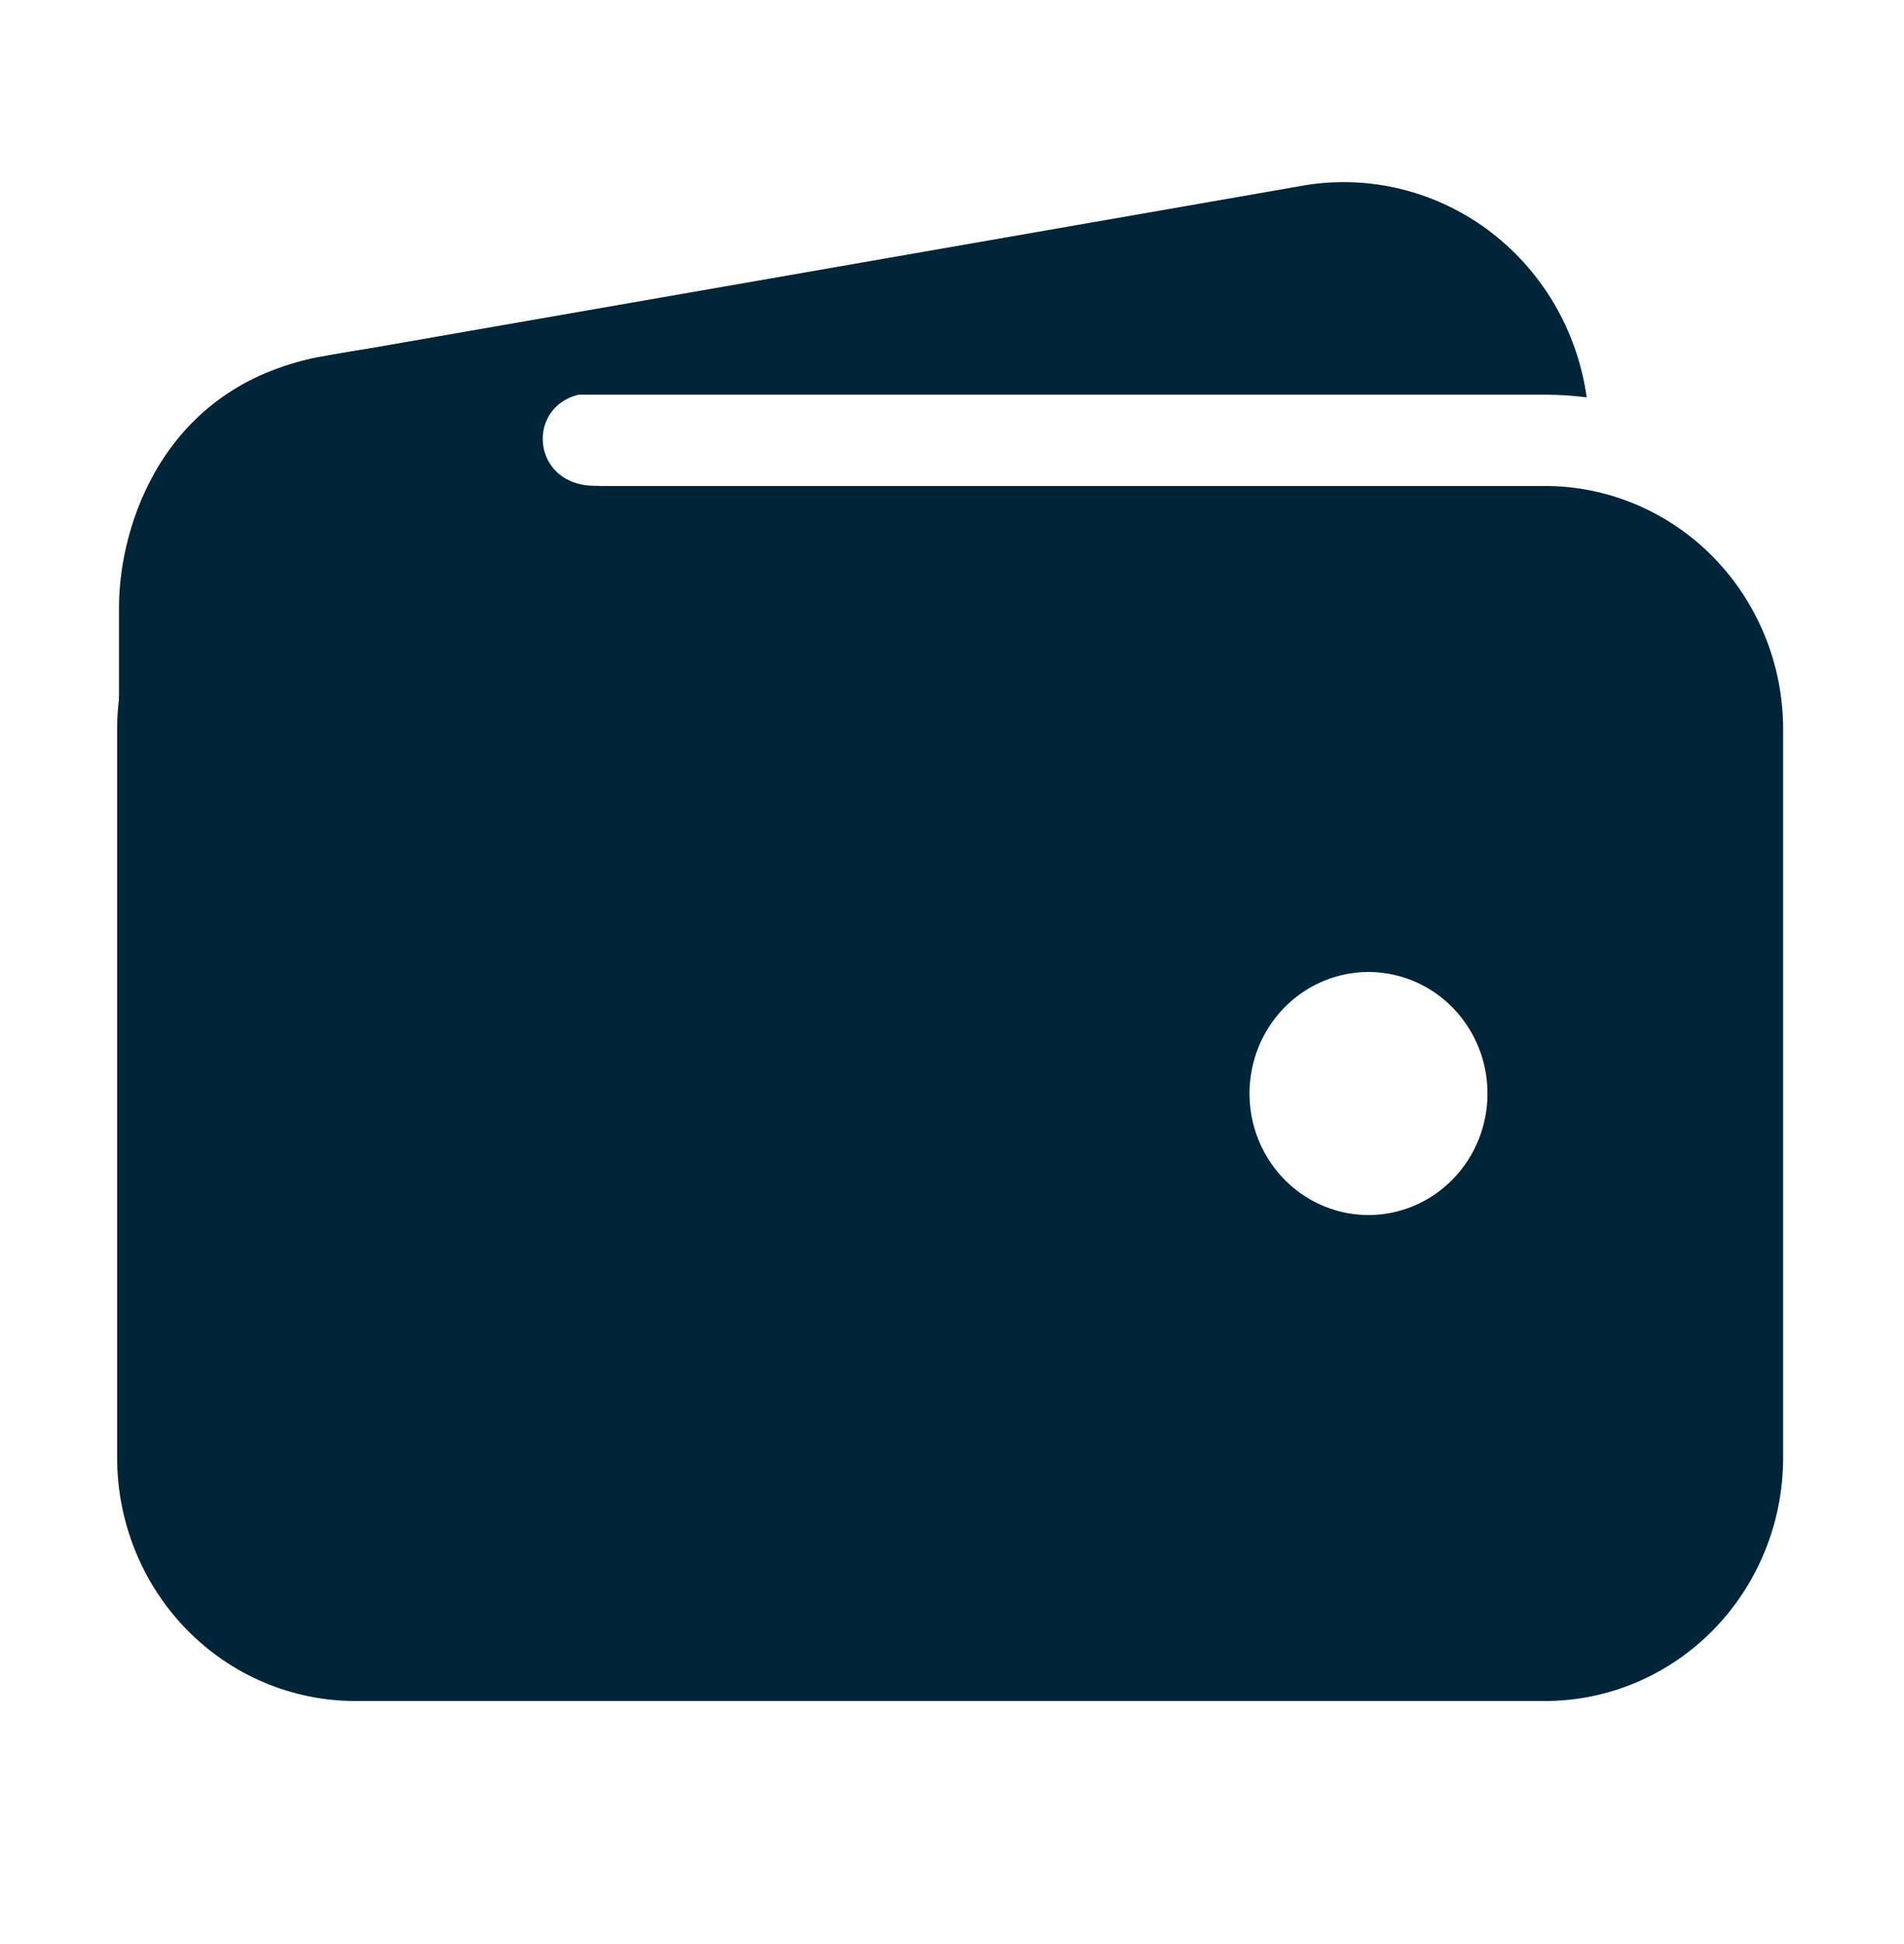 <svg width="48" height="49" viewBox="0 0 48 49" fill="none" xmlns="http://www.w3.org/2000/svg">
<path d="M8.953 9.948H38.953C39.303 9.948 39.653 9.971 40.001 10.016C39.883 9.172 39.599 8.361 39.166 7.632C38.732 6.902 38.159 6.27 37.48 5.773C36.801 5.277 36.03 4.925 35.215 4.741C34.399 4.556 33.555 4.542 32.734 4.699L8.062 8.999H8.034C6.485 9.301 5.108 10.196 4.184 11.5C5.576 10.489 7.244 9.946 8.953 9.948Z" fill="#002438"/>
<path d="M38.953 12.249H8.953C7.362 12.251 5.837 12.897 4.712 14.045C3.588 15.194 2.955 16.751 2.953 18.375V36.749C2.955 38.373 3.588 39.93 4.712 41.079C5.837 42.227 7.362 42.873 8.953 42.874H38.953C40.544 42.873 42.069 42.227 43.194 41.079C44.319 39.93 44.951 38.373 44.953 36.749V18.375C44.951 16.751 44.319 15.194 43.194 14.045C42.069 12.897 40.544 12.251 38.953 12.249ZM34.5 30.625C33.907 30.625 33.327 30.445 32.833 30.108C32.34 29.772 31.955 29.294 31.728 28.734C31.501 28.174 31.442 27.559 31.558 26.965C31.673 26.37 31.959 25.825 32.379 25.396C32.798 24.968 33.333 24.677 33.915 24.558C34.497 24.44 35.1 24.501 35.648 24.733C36.196 24.964 36.665 25.357 36.994 25.861C37.324 26.364 37.5 26.956 37.5 27.562C37.5 28.374 37.184 29.153 36.621 29.727C36.059 30.302 35.296 30.625 34.5 30.625Z" fill="#002438"/>
<path d="M3 24.83V15.307C3 13.233 4.125 9.756 8.03 9.003C11.344 8.369 14.625 8.369 14.625 8.369C14.625 8.369 16.781 9.9 15 9.9C13.219 9.9 13.266 12.245 15 12.245C16.734 12.245 15 14.494 15 14.494L8.016 22.581L3 24.83Z" fill="#002438"/>
</svg>
